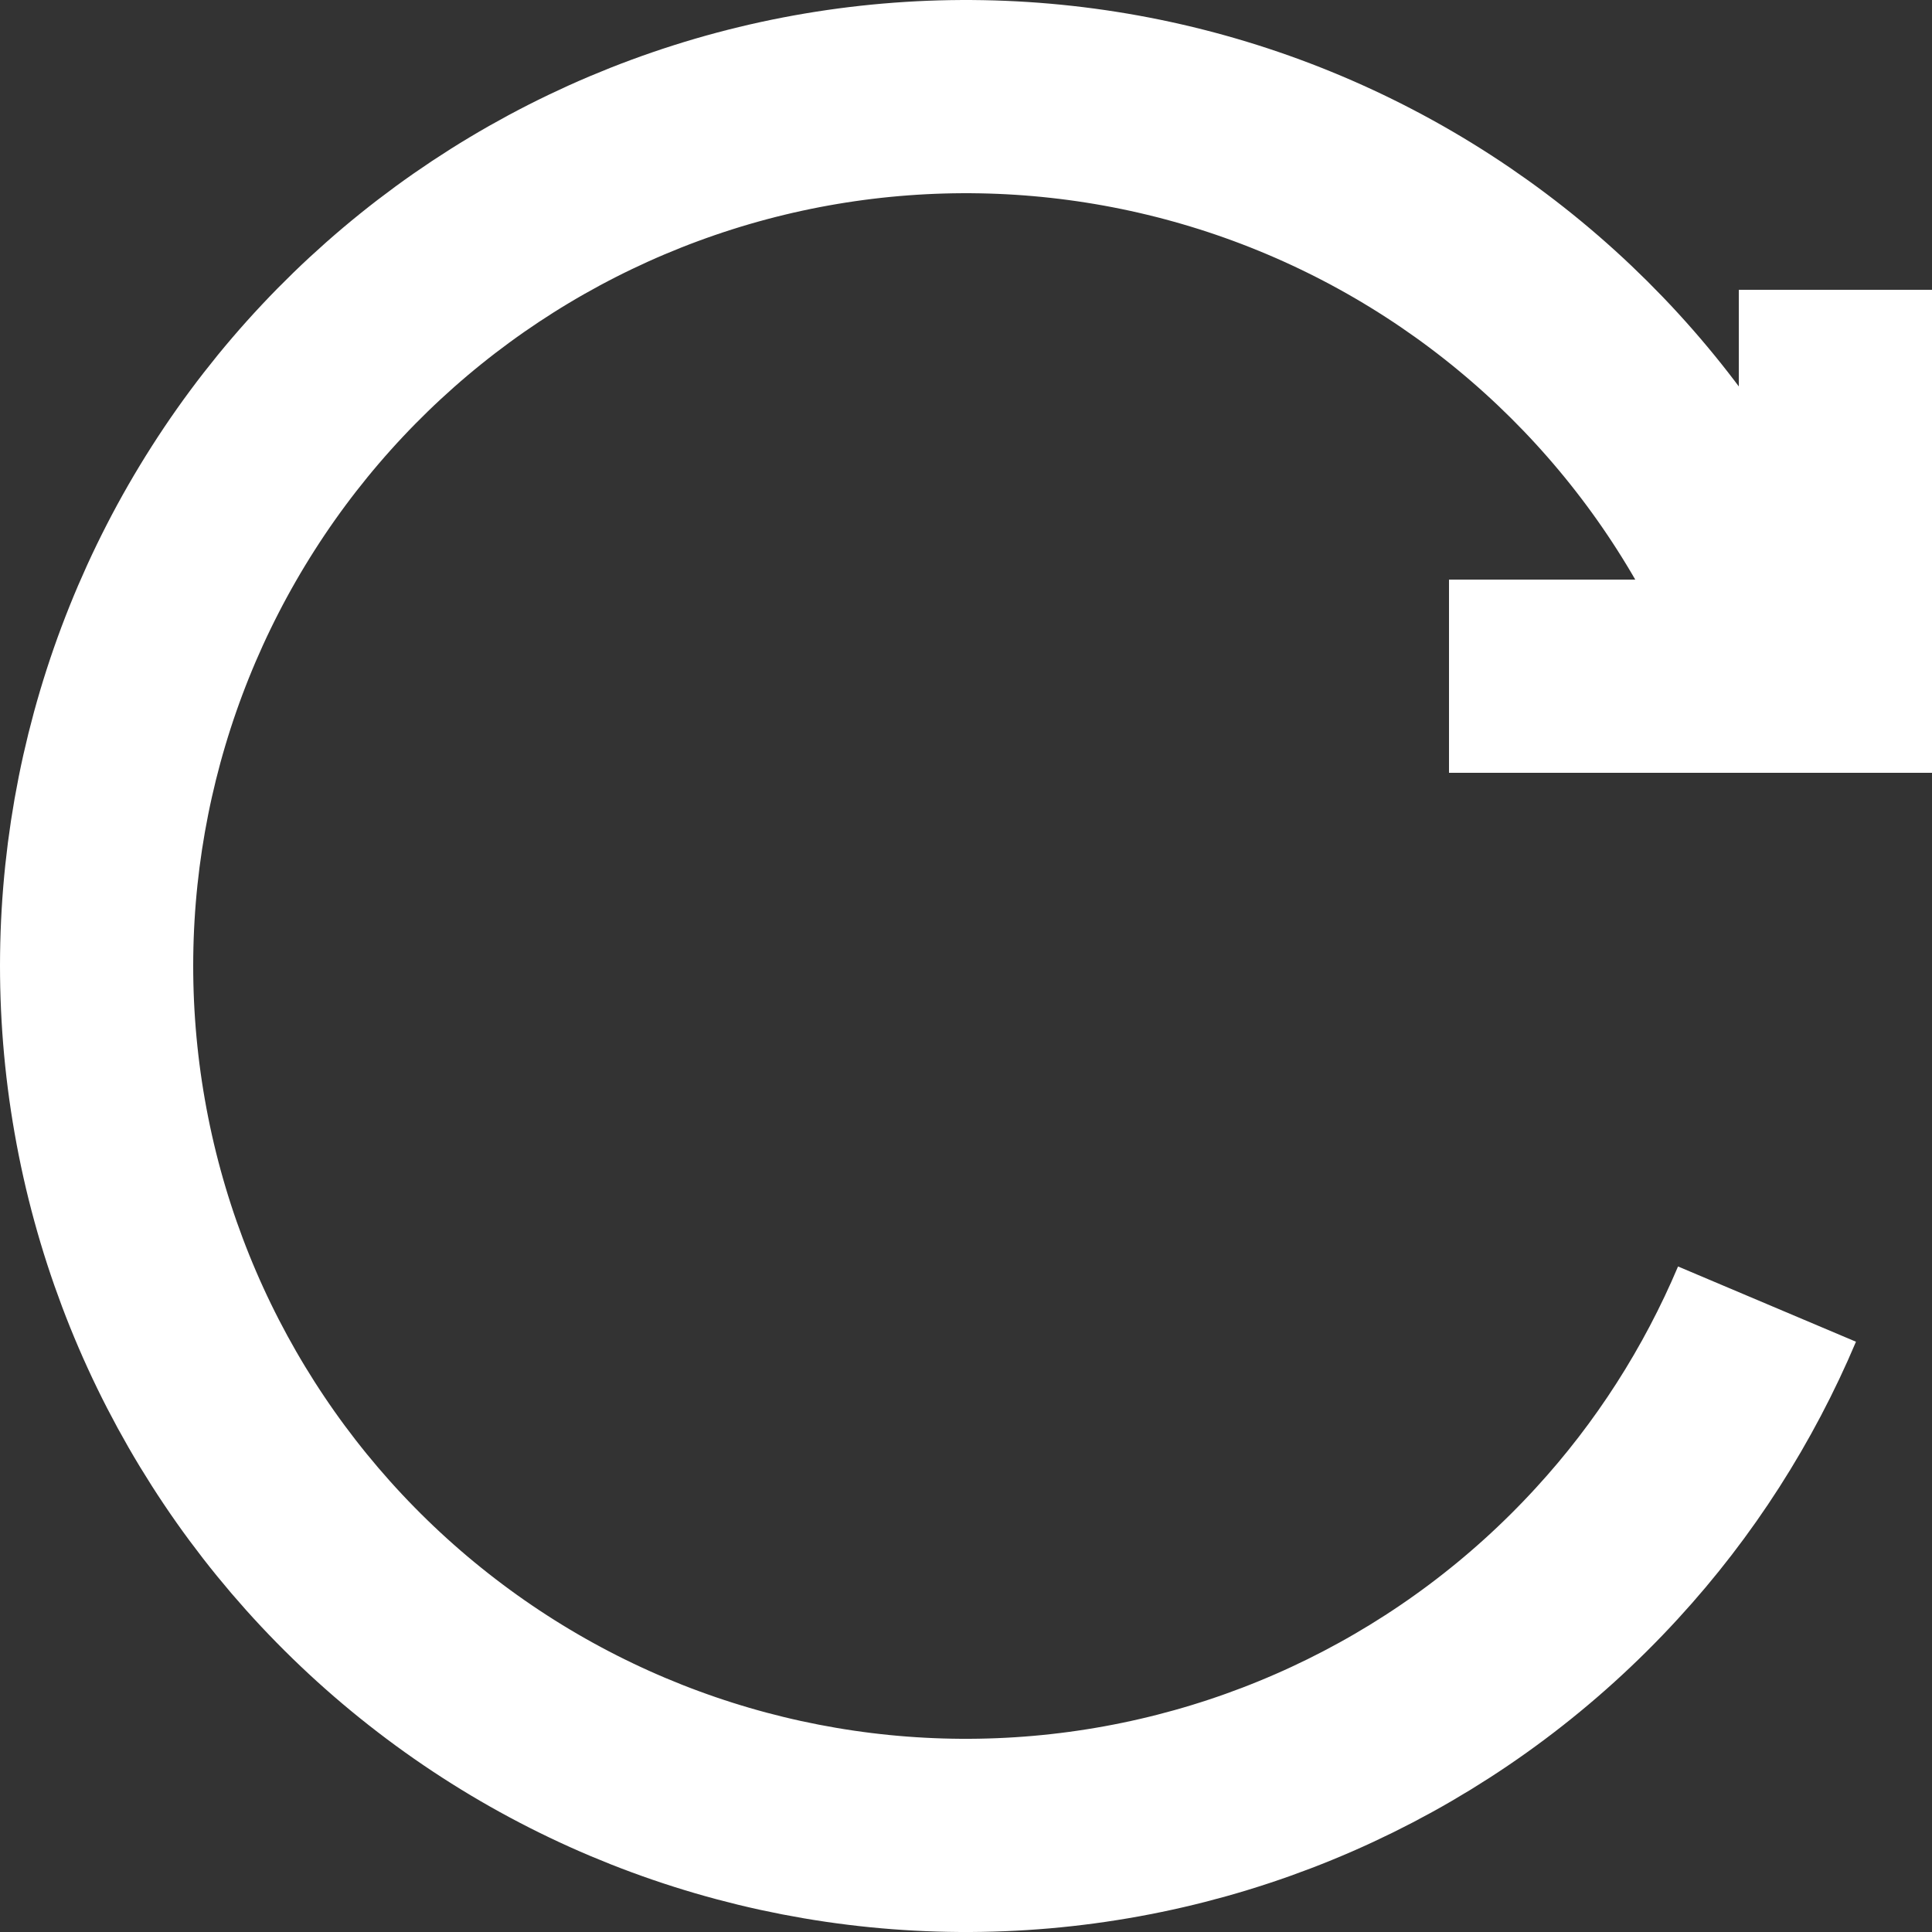 <svg width="20" height="20" viewBox="0 0 20 20" fill="none" xmlns="http://www.w3.org/2000/svg">
<rect x="0" y="0" width="20" height="20" fill="#333333" stroke="none"/>
<g clip-path="url(#clip0_2108_4083)">
<path d="M19 3V7H15" stroke="white" stroke-width="2"/>
<path d="M18.461 6.933C17.694 4.816 16.161 3.064 14.165 2.022C12.169 0.98 9.855 0.724 7.679 1.304C5.504 1.885 3.625 3.26 2.414 5.158C1.202 7.056 0.746 9.339 1.136 11.557C1.525 13.775 2.732 15.766 4.518 17.137C6.303 18.509 8.538 19.162 10.781 18.966C13.025 18.77 15.113 17.741 16.634 16.081C17.337 15.316 17.894 14.441 18.292 13.5" stroke="white" stroke-width="2"/>
</g>
<defs>
<clipPath id="clip0_2108_4083">
<rect width="20" height="20" fill="white"/>
</clipPath>
</defs>
</svg>
